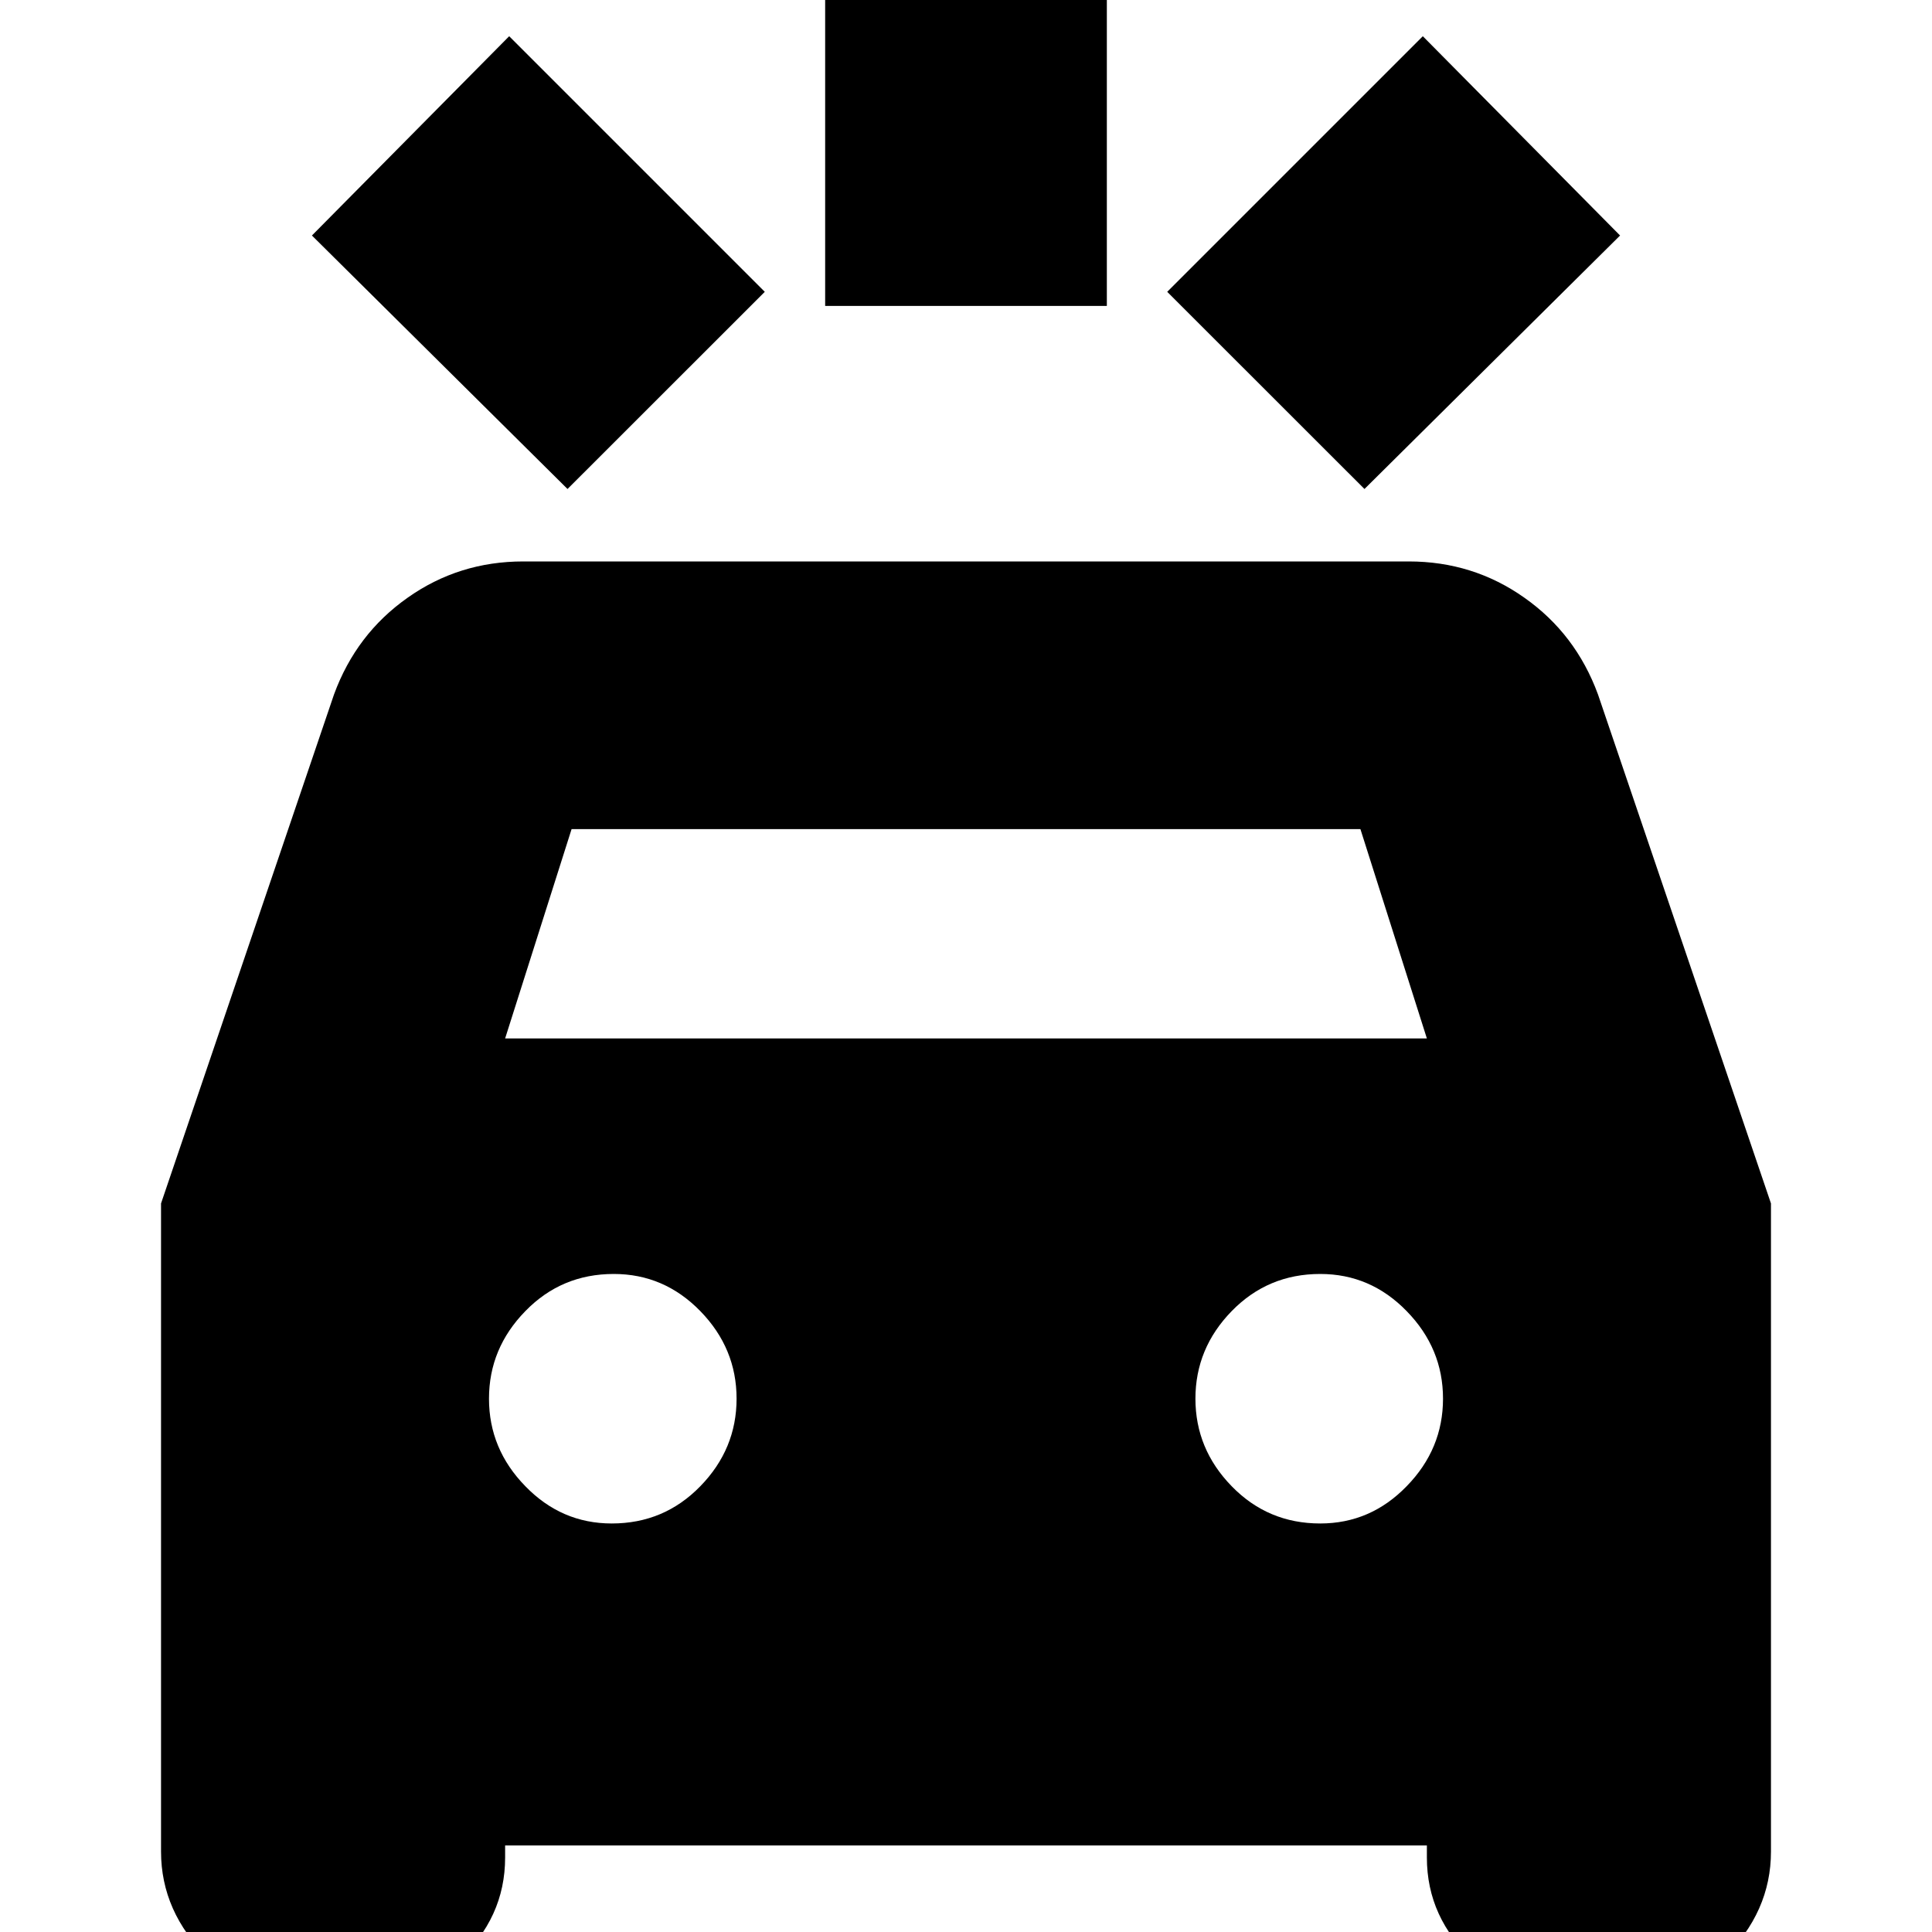 <svg xmlns="http://www.w3.org/2000/svg" height="20" width="20"><path d="M5.875 5.062 3.229 2.438 5.271 0.375 7.917 3.021ZM14.125 5.062 12.083 3.021 14.729 0.375 16.771 2.438ZM8.542 3.167V-0.812H11.458V3.167ZM3.292 20.75Q2.646 20.75 2.156 20.271Q1.667 19.792 1.667 19.167V12.458L3.458 7.188Q3.688 6.562 4.219 6.188Q4.75 5.812 5.417 5.812H14.583Q15.25 5.812 15.781 6.188Q16.312 6.562 16.542 7.188L18.333 12.458V19.167Q18.333 19.792 17.844 20.271Q17.354 20.75 16.708 20.75H16.417Q15.75 20.75 15.26 20.302Q14.771 19.854 14.771 19.229V19.104H5.229V19.229Q5.229 19.854 4.74 20.302Q4.25 20.75 3.583 20.75ZM5.229 10.75H14.771L14.083 8.583H5.917ZM6.333 15.771Q6.875 15.771 7.25 15.385Q7.625 15 7.625 14.479Q7.625 13.958 7.25 13.573Q6.875 13.188 6.354 13.188Q5.812 13.188 5.438 13.573Q5.062 13.958 5.062 14.479Q5.062 15 5.438 15.385Q5.812 15.771 6.333 15.771ZM13.667 15.771Q14.188 15.771 14.562 15.385Q14.938 15 14.938 14.479Q14.938 13.958 14.562 13.573Q14.188 13.188 13.667 13.188Q13.125 13.188 12.75 13.573Q12.375 13.958 12.375 14.479Q12.375 15 12.75 15.385Q13.125 15.771 13.667 15.771Z"/></svg>